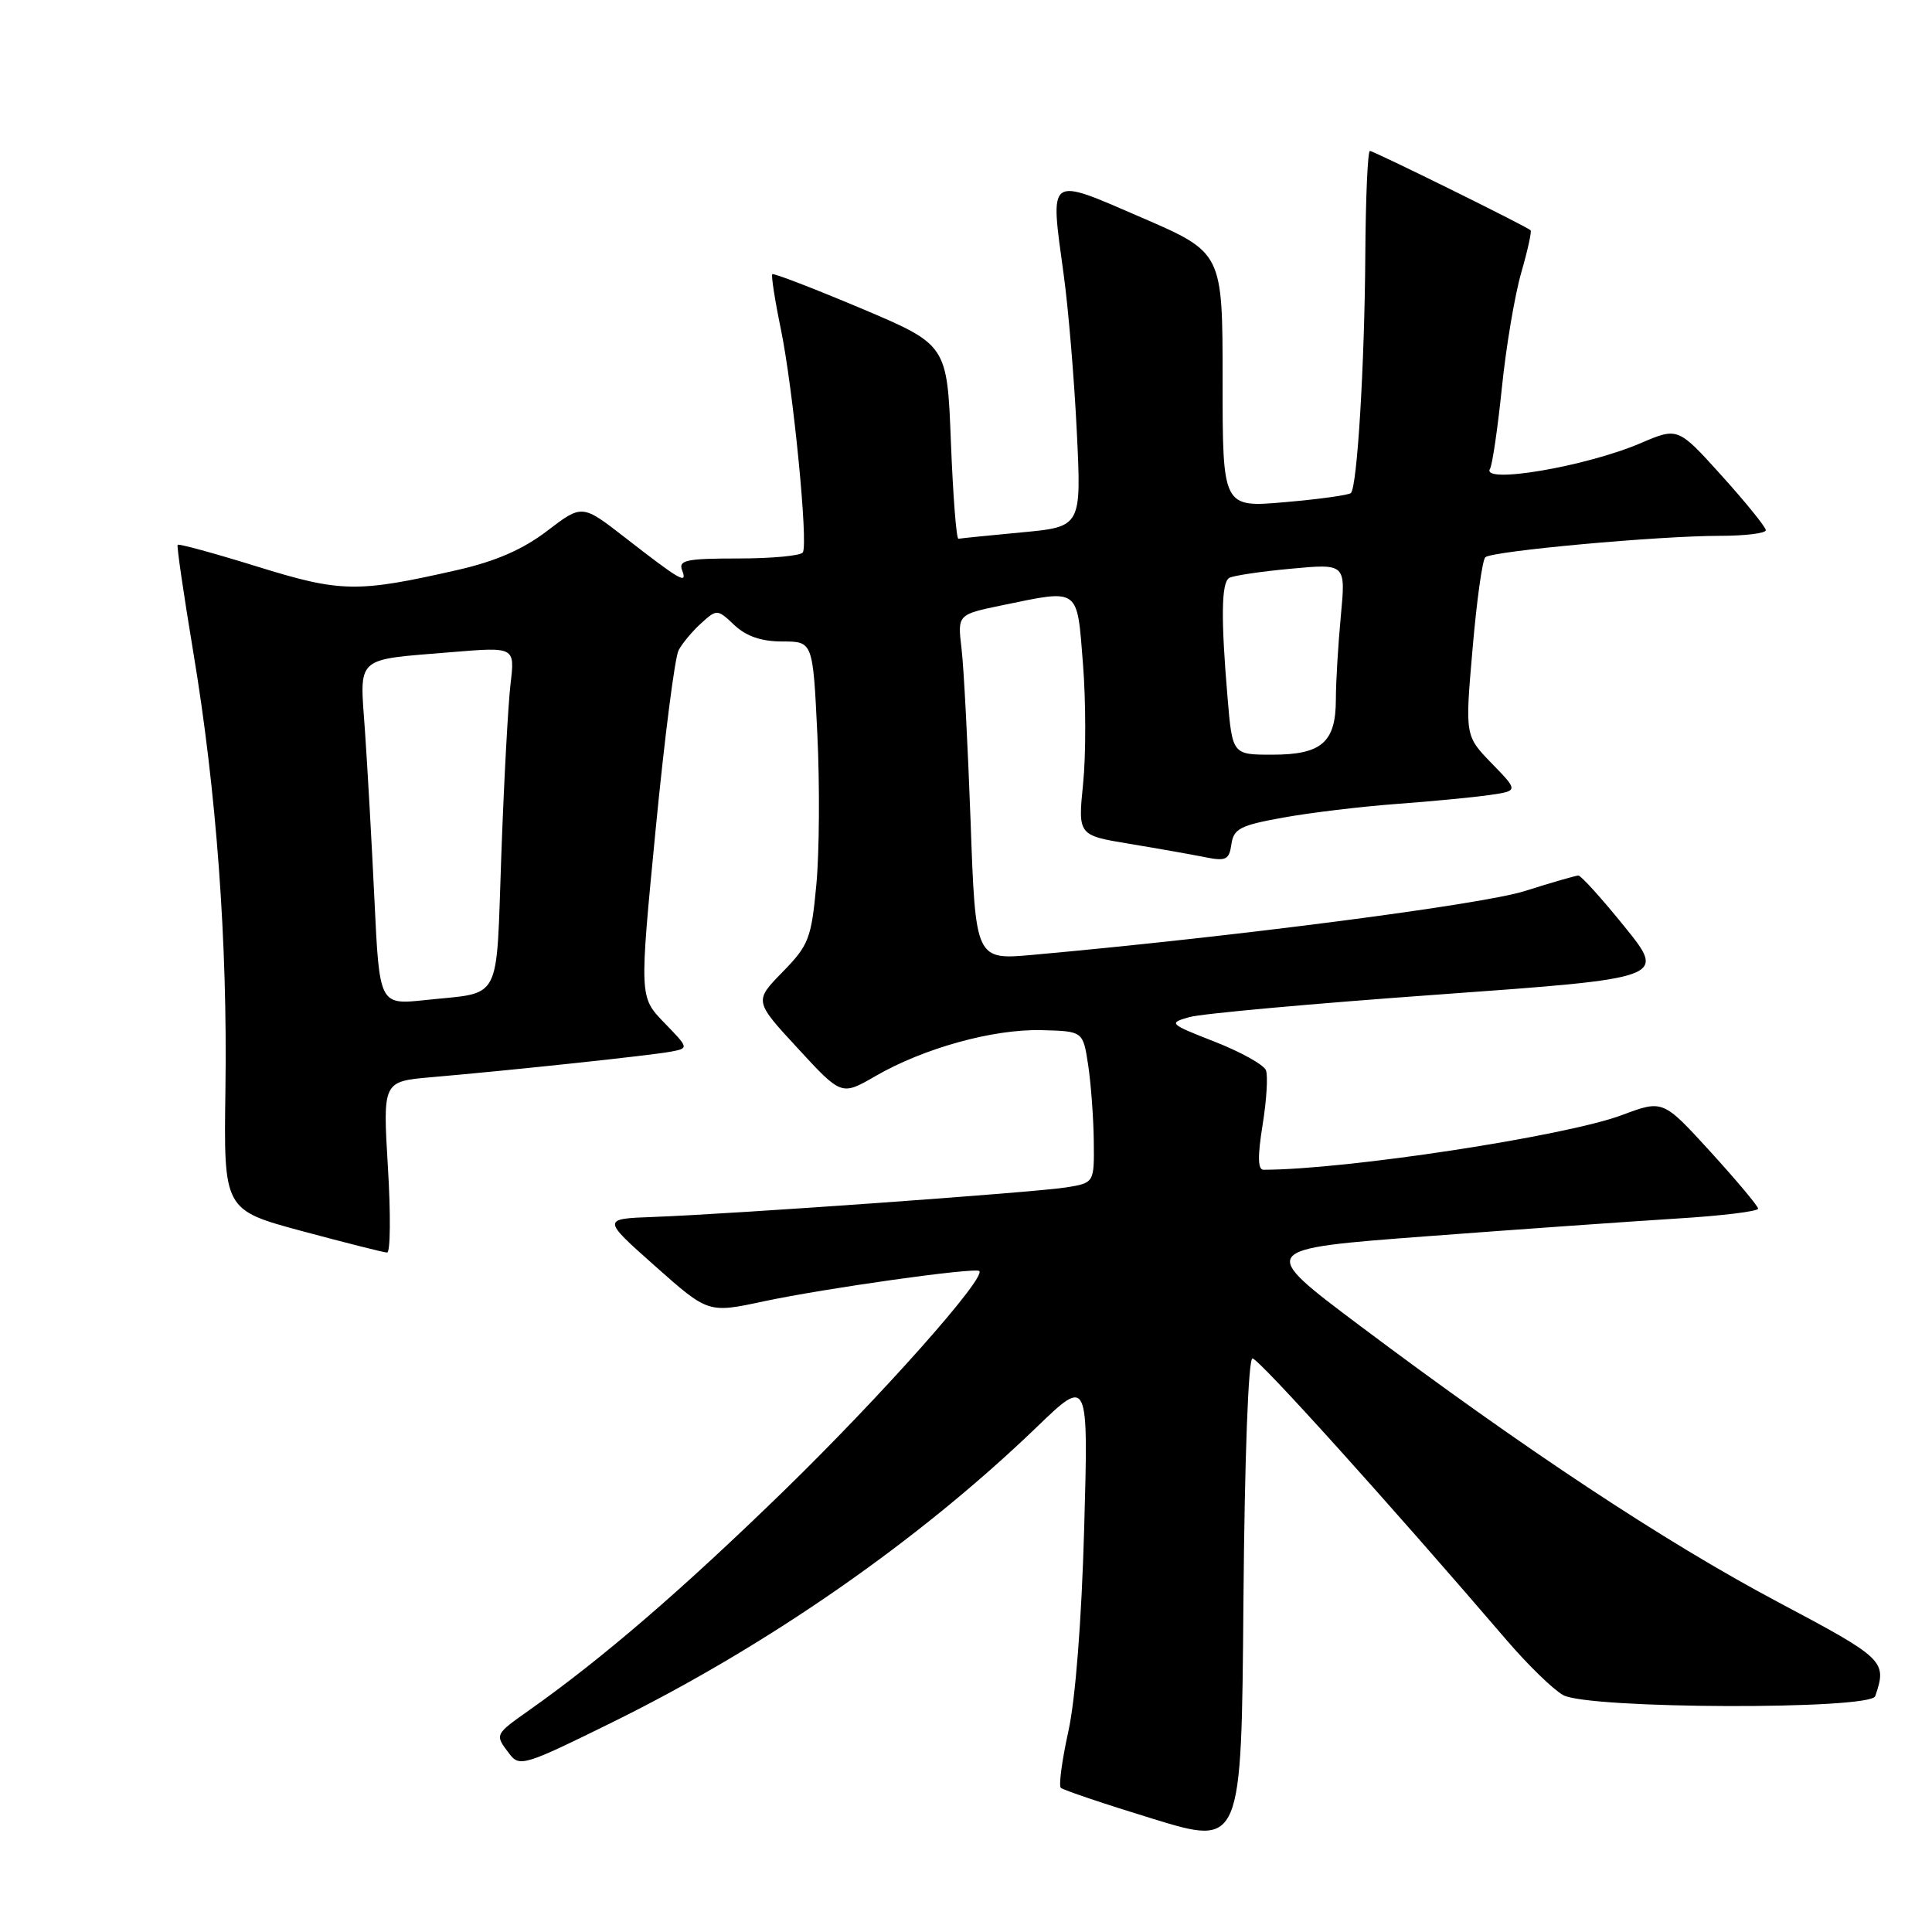 <?xml version="1.0" encoding="UTF-8" standalone="no"?>
<!DOCTYPE svg PUBLIC "-//W3C//DTD SVG 1.1//EN" "http://www.w3.org/Graphics/SVG/1.1/DTD/svg11.dtd" >
<svg xmlns="http://www.w3.org/2000/svg" xmlns:xlink="http://www.w3.org/1999/xlink" version="1.1" viewBox="0 0 256 256">
 <g >
 <path fill="currentColor"
d=" M 165.96 180.00 C 166.78 180.00 183.99 199.08 199.63 217.32 C 202.45 220.61 205.82 223.89 207.13 224.61 C 210.45 226.46 247.87 226.58 248.48 224.75 C 250.06 220.08 249.77 219.81 235.50 212.23 C 220.53 204.28 201.88 191.94 180.12 175.61 C 166.66 165.50 166.66 165.50 189.08 163.81 C 201.41 162.88 216.34 161.83 222.25 161.46 C 228.16 161.10 232.98 160.51 232.96 160.15 C 232.94 159.79 230.09 156.40 226.64 152.61 C 220.35 145.72 220.35 145.72 214.93 147.75 C 207.42 150.56 178.35 154.99 167.42 155.00 C 166.66 155.00 166.63 153.23 167.30 149.06 C 167.83 145.79 168.03 142.53 167.74 141.81 C 167.46 141.09 164.42 139.39 160.97 138.04 C 154.89 135.66 154.80 135.56 157.61 134.77 C 159.20 134.31 174.06 132.97 190.63 131.78 C 220.77 129.61 220.77 129.61 215.27 122.80 C 212.25 119.06 209.49 116.01 209.14 116.01 C 208.79 116.02 205.57 116.95 202.00 118.08 C 196.31 119.87 163.66 124.11 136.88 126.52 C 129.26 127.21 129.26 127.21 128.61 108.86 C 128.24 98.76 127.71 88.46 127.41 85.96 C 126.87 81.43 126.87 81.43 132.75 80.21 C 143.14 78.07 142.69 77.74 143.50 87.97 C 143.89 92.91 143.90 100.04 143.52 103.81 C 142.83 110.68 142.83 110.68 149.66 111.81 C 153.42 112.43 157.92 113.23 159.67 113.58 C 162.45 114.14 162.87 113.93 163.17 111.86 C 163.46 109.81 164.34 109.36 170.00 108.34 C 173.57 107.69 180.32 106.88 185.00 106.53 C 189.68 106.19 195.23 105.65 197.35 105.35 C 201.20 104.79 201.20 104.79 197.66 101.15 C 194.12 97.50 194.12 97.50 195.12 86.00 C 195.66 79.67 196.42 74.20 196.81 73.84 C 197.67 73.02 219.75 71.00 227.92 71.00 C 231.26 71.00 233.99 70.66 233.98 70.25 C 233.97 69.84 231.35 66.60 228.15 63.05 C 222.34 56.61 222.34 56.61 217.42 58.71 C 210.15 61.83 196.14 64.20 197.44 62.10 C 197.74 61.61 198.45 56.77 199.01 51.35 C 199.56 45.93 200.72 39.09 201.57 36.14 C 202.42 33.20 202.98 30.66 202.81 30.51 C 202.19 29.95 182.02 20.00 181.52 20.00 C 181.23 20.00 180.96 26.19 180.91 33.75 C 180.82 48.28 179.84 64.50 179.00 65.33 C 178.72 65.60 174.79 66.15 170.25 66.54 C 162.00 67.26 162.00 67.26 162.00 50.36 C 162.00 33.47 162.00 33.47 151.25 28.82 C 138.71 23.40 139.13 23.09 140.94 36.36 C 141.56 40.84 142.34 50.19 142.68 57.15 C 143.30 69.80 143.30 69.80 135.40 70.54 C 131.05 70.95 127.28 71.33 127.00 71.39 C 126.72 71.45 126.28 65.69 126.00 58.59 C 125.50 45.68 125.50 45.68 114.07 40.85 C 107.78 38.20 102.50 36.17 102.33 36.33 C 102.17 36.50 102.67 39.75 103.46 43.57 C 105.10 51.54 107.11 72.01 106.38 73.20 C 106.10 73.64 102.26 74.00 97.83 74.00 C 90.97 74.00 89.87 74.23 90.38 75.55 C 91.13 77.50 90.19 76.96 82.82 71.23 C 77.13 66.81 77.13 66.81 72.51 70.34 C 69.29 72.80 65.71 74.36 60.69 75.51 C 47.31 78.56 45.18 78.52 34.04 75.06 C 28.40 73.31 23.68 72.02 23.54 72.19 C 23.40 72.36 24.34 78.76 25.61 86.41 C 28.68 104.79 30.16 124.88 29.87 144.41 C 29.64 160.33 29.64 160.33 40.07 163.14 C 45.81 164.68 50.86 165.96 51.29 165.97 C 51.73 165.99 51.78 160.89 51.40 154.65 C 50.72 143.30 50.72 143.30 57.11 142.74 C 67.99 141.80 86.38 139.83 88.89 139.35 C 91.29 138.89 91.29 138.89 88.00 135.50 C 84.72 132.11 84.72 132.11 86.87 109.98 C 88.05 97.80 89.42 87.08 89.92 86.16 C 90.41 85.23 91.76 83.62 92.92 82.57 C 94.99 80.70 95.06 80.70 97.32 82.84 C 98.90 84.32 100.90 85.00 103.67 85.00 C 107.71 85.00 107.71 85.00 108.30 97.25 C 108.63 103.99 108.57 112.98 108.17 117.23 C 107.50 124.38 107.17 125.24 103.69 128.80 C 99.93 132.65 99.93 132.65 105.72 138.92 C 111.50 145.19 111.50 145.19 116.00 142.59 C 122.41 138.88 131.60 136.34 138.00 136.50 C 143.50 136.64 143.50 136.64 144.18 141.07 C 144.55 143.51 144.89 148.03 144.93 151.12 C 145.00 156.74 145.00 156.74 141.25 157.34 C 137.02 158.01 97.17 160.86 86.63 161.25 C 79.75 161.50 79.75 161.50 86.79 167.75 C 93.84 174.01 93.84 174.01 101.17 172.44 C 109.32 170.70 129.24 167.90 129.76 168.42 C 130.67 169.34 116.69 185.06 103.90 197.51 C 90.38 210.66 79.94 219.66 70.22 226.54 C 65.51 229.87 65.54 229.81 67.48 232.37 C 68.84 234.16 69.44 233.98 81.20 228.18 C 101.78 218.03 121.77 204.12 137.36 189.11 C 144.22 182.50 144.22 182.50 143.66 202.50 C 143.32 214.73 142.50 225.19 141.56 229.43 C 140.72 233.24 140.27 236.60 140.56 236.89 C 140.85 237.18 146.36 239.04 152.79 241.01 C 164.50 244.59 164.50 244.59 164.76 212.30 C 164.92 193.12 165.41 180.00 165.96 180.00 Z  M 49.62 119.33 C 49.26 111.72 48.69 101.61 48.36 96.86 C 47.66 86.78 46.88 87.49 59.86 86.41 C 68.23 85.72 68.23 85.72 67.65 90.61 C 67.33 93.30 66.78 103.47 66.43 113.22 C 65.71 133.19 66.63 131.41 56.39 132.51 C 50.28 133.16 50.28 133.16 49.62 119.33 Z  M 162.65 92.35 C 161.77 81.94 161.83 77.22 162.87 76.58 C 163.36 76.28 167.03 75.73 171.03 75.36 C 178.32 74.68 178.32 74.68 177.67 81.59 C 177.31 85.39 177.01 90.38 177.01 92.68 C 177.00 98.37 175.12 100.00 168.58 100.00 C 163.29 100.00 163.29 100.00 162.65 92.35 Z "/>
</g>
</svg>